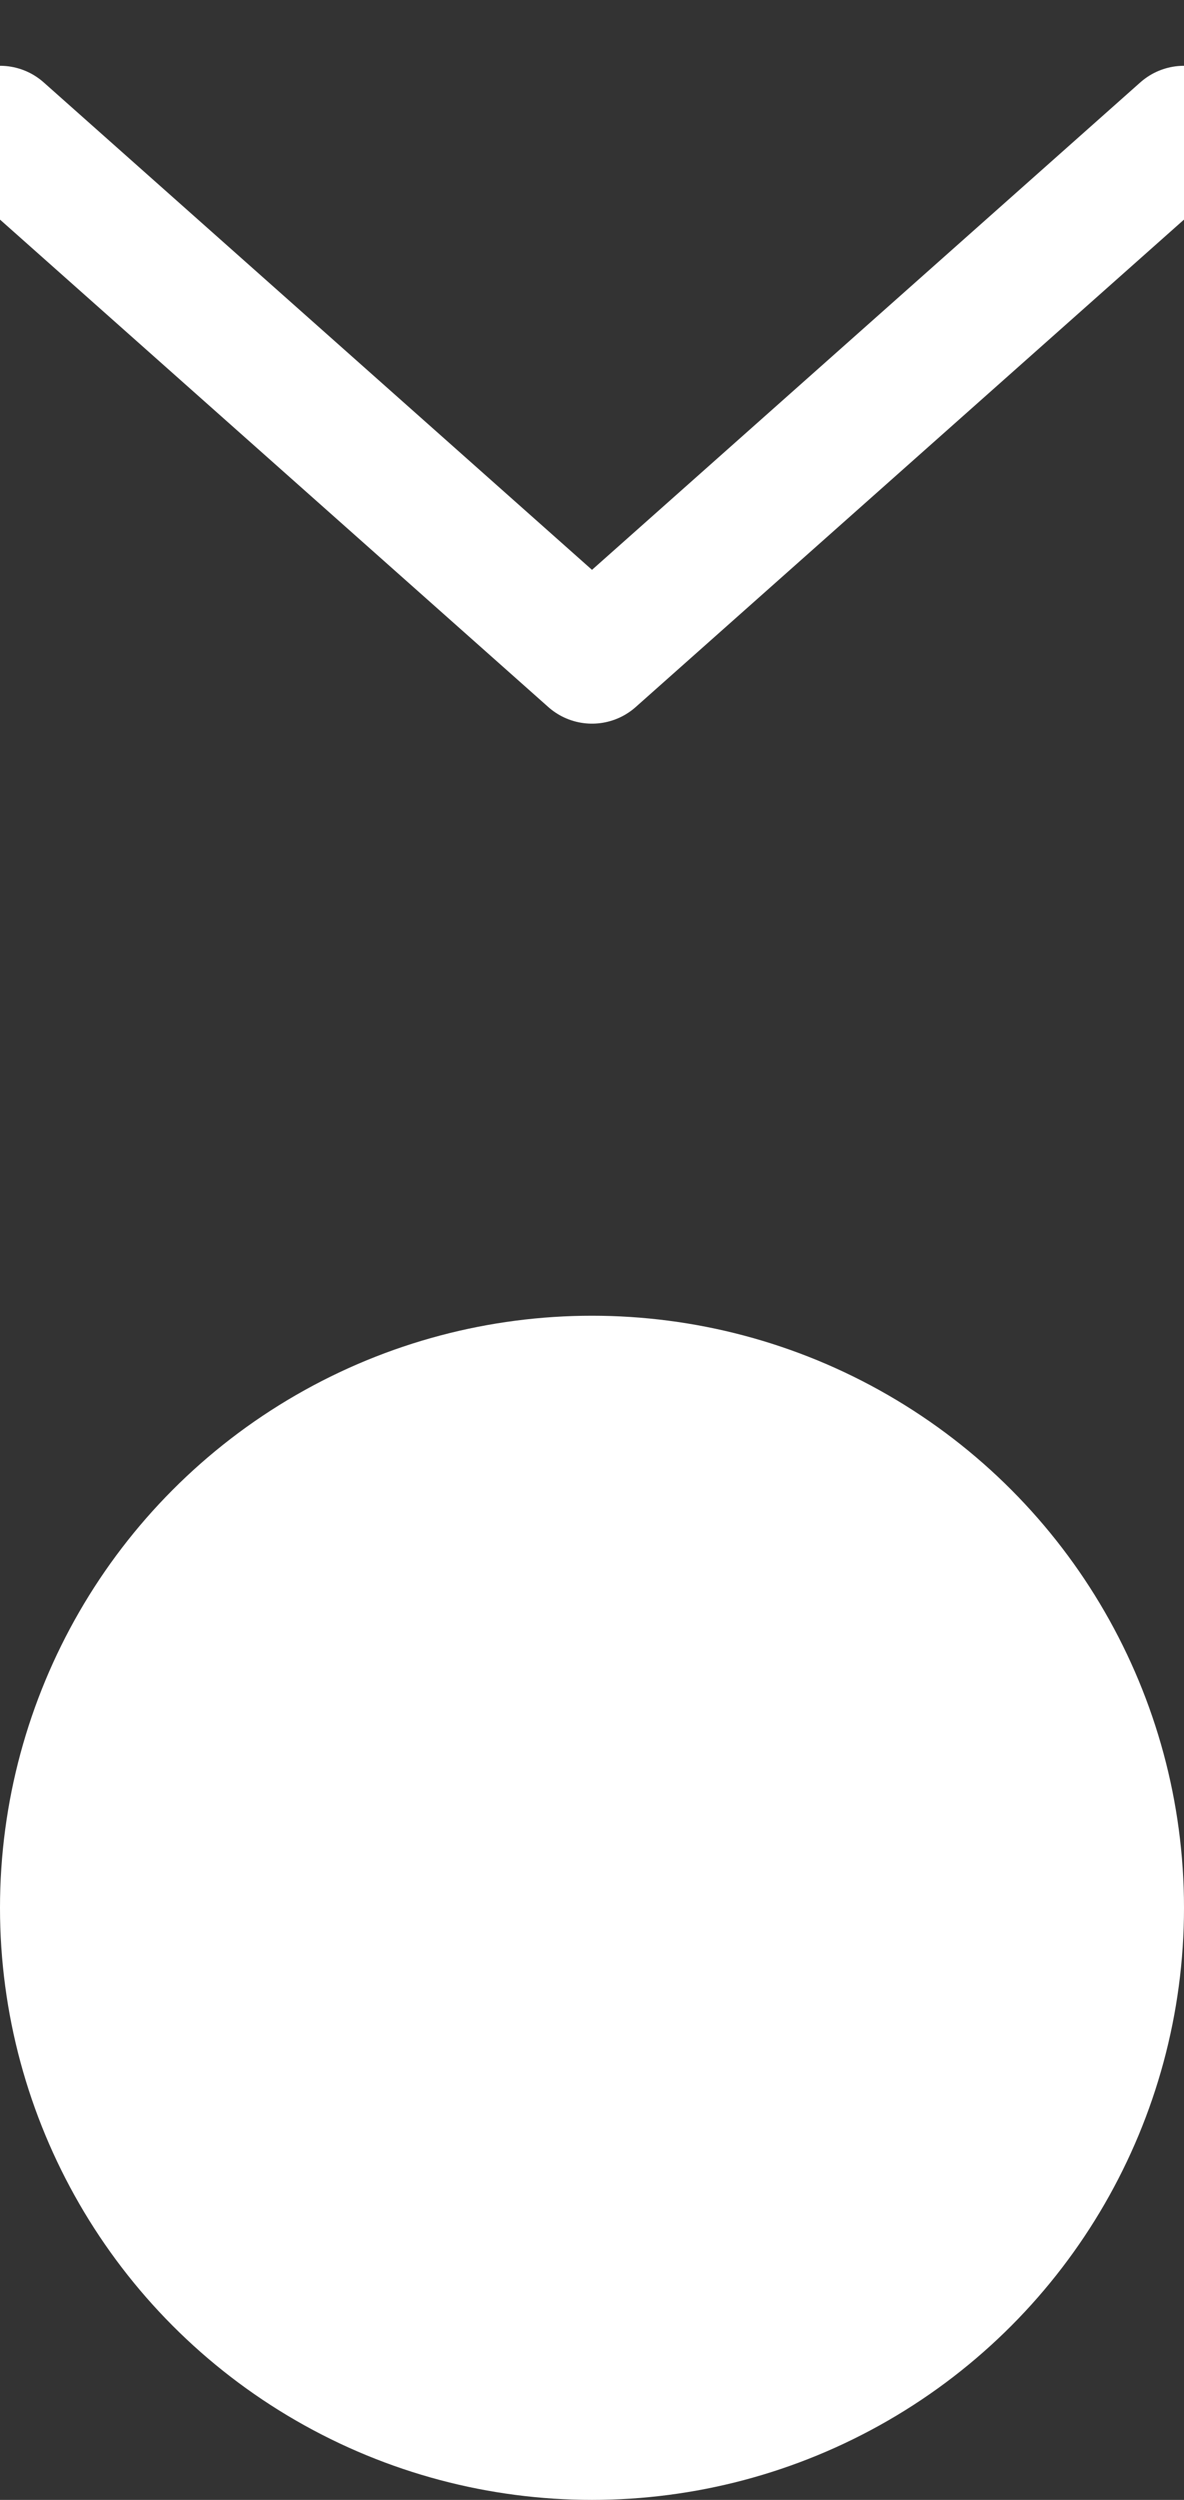 <?xml version="1.0" encoding="UTF-8"?>
<svg width="9px" height="19px" viewBox="0 0 9 19" version="1.1" xmlns="http://www.w3.org/2000/svg" xmlns:xlink="http://www.w3.org/1999/xlink">
    <rect x="0" y="0" width="9" height="19" fill="#333333" stroke="none"/>
    <!-- Generator: Sketch 48.2 (47327) - http://www.bohemiancoding.com/sketch -->
    <title>Group 3</title>
    <desc>Created with Sketch.</desc>
    <defs></defs>
    <g id="Legend-Copy" stroke="none" stroke-width="1" fill="none" fill-rule="evenodd" transform="translate(-22, -475)">
        <g id="Group-3" transform="translate(22, 476)">
            <circle id="Oval-4" fill="#FFFFFF" cx="4.5" cy="13.5" r="4.5"></circle>
            <polyline id="Path-7-Copy-7" stroke="#FFFFFF" stroke-linecap="round" stroke-linejoin="round" transform="translate(4.5, 2) rotate(-180) translate(-4.5, -2) " points="0 4 4.5 0 9 4"></polyline>
        </g>
    </g>
</svg>